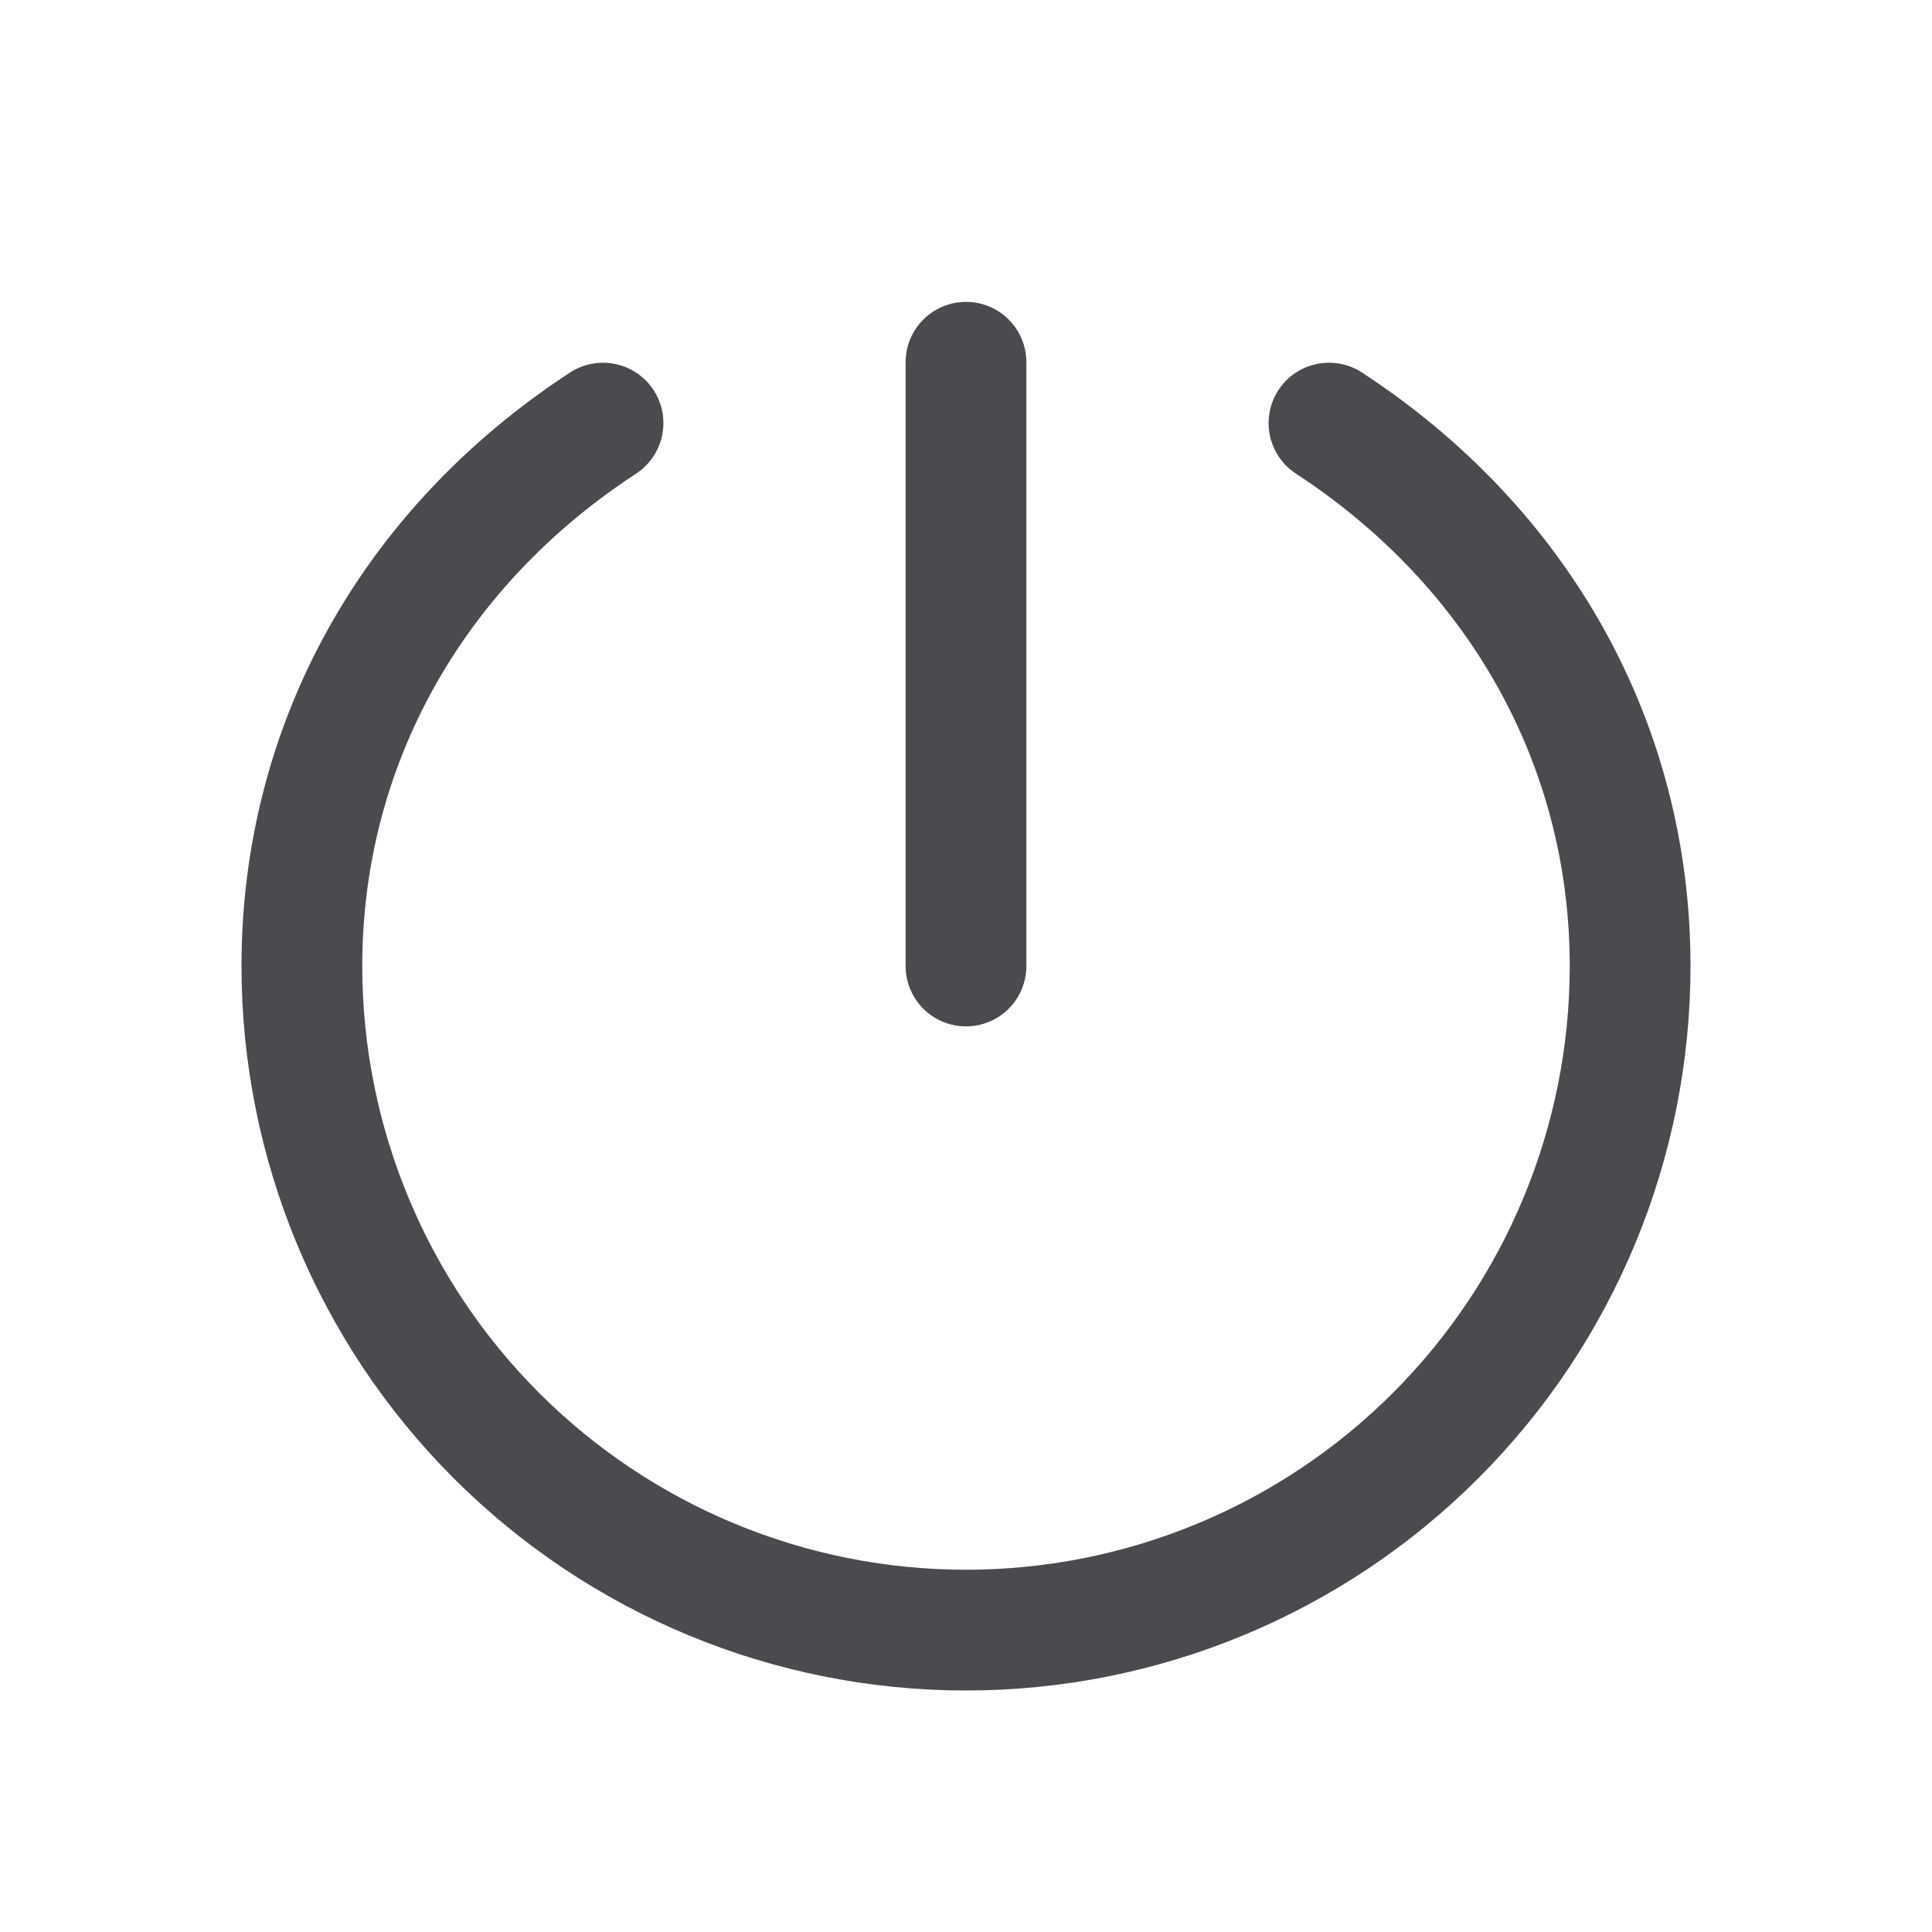 <svg width="32" height="32" viewBox="0 0 32 32" fill="none" xmlns="http://www.w3.org/2000/svg">
<path d="M15 16V6C15 5.735 15.105 5.48 15.293 5.293C15.48 5.105 15.735 5 16 5C16.265 5 16.52 5.105 16.707 5.293C16.895 5.48 17 5.735 17 6V16C17 16.265 16.895 16.52 16.707 16.707C16.52 16.895 16.265 17 16 17C15.735 17 15.48 16.895 15.293 16.707C15.105 16.52 15 16.265 15 16ZM22.546 6.162C22.324 6.022 22.056 5.975 21.799 6.031C21.542 6.087 21.318 6.241 21.174 6.462C21.031 6.682 20.98 6.949 21.032 7.207C21.084 7.464 21.236 7.691 21.454 7.838C24.343 9.721 26 12.696 26 16C26 18.652 24.946 21.196 23.071 23.071C21.196 24.946 18.652 26 16 26C13.348 26 10.804 24.946 8.929 23.071C7.054 21.196 6 18.652 6 16C6 12.696 7.657 9.721 10.546 7.838C10.764 7.691 10.916 7.464 10.968 7.207C11.02 6.949 10.969 6.682 10.826 6.462C10.682 6.241 10.458 6.087 10.201 6.031C9.944 5.975 9.676 6.022 9.454 6.162C5.987 8.422 4 12.008 4 16C4 19.183 5.264 22.235 7.515 24.485C9.765 26.736 12.817 28 16 28C19.183 28 22.235 26.736 24.485 24.485C26.736 22.235 28 19.183 28 16C28 12.008 26.012 8.422 22.546 6.162Z" fill="#4A4A4F"/>
</svg>

